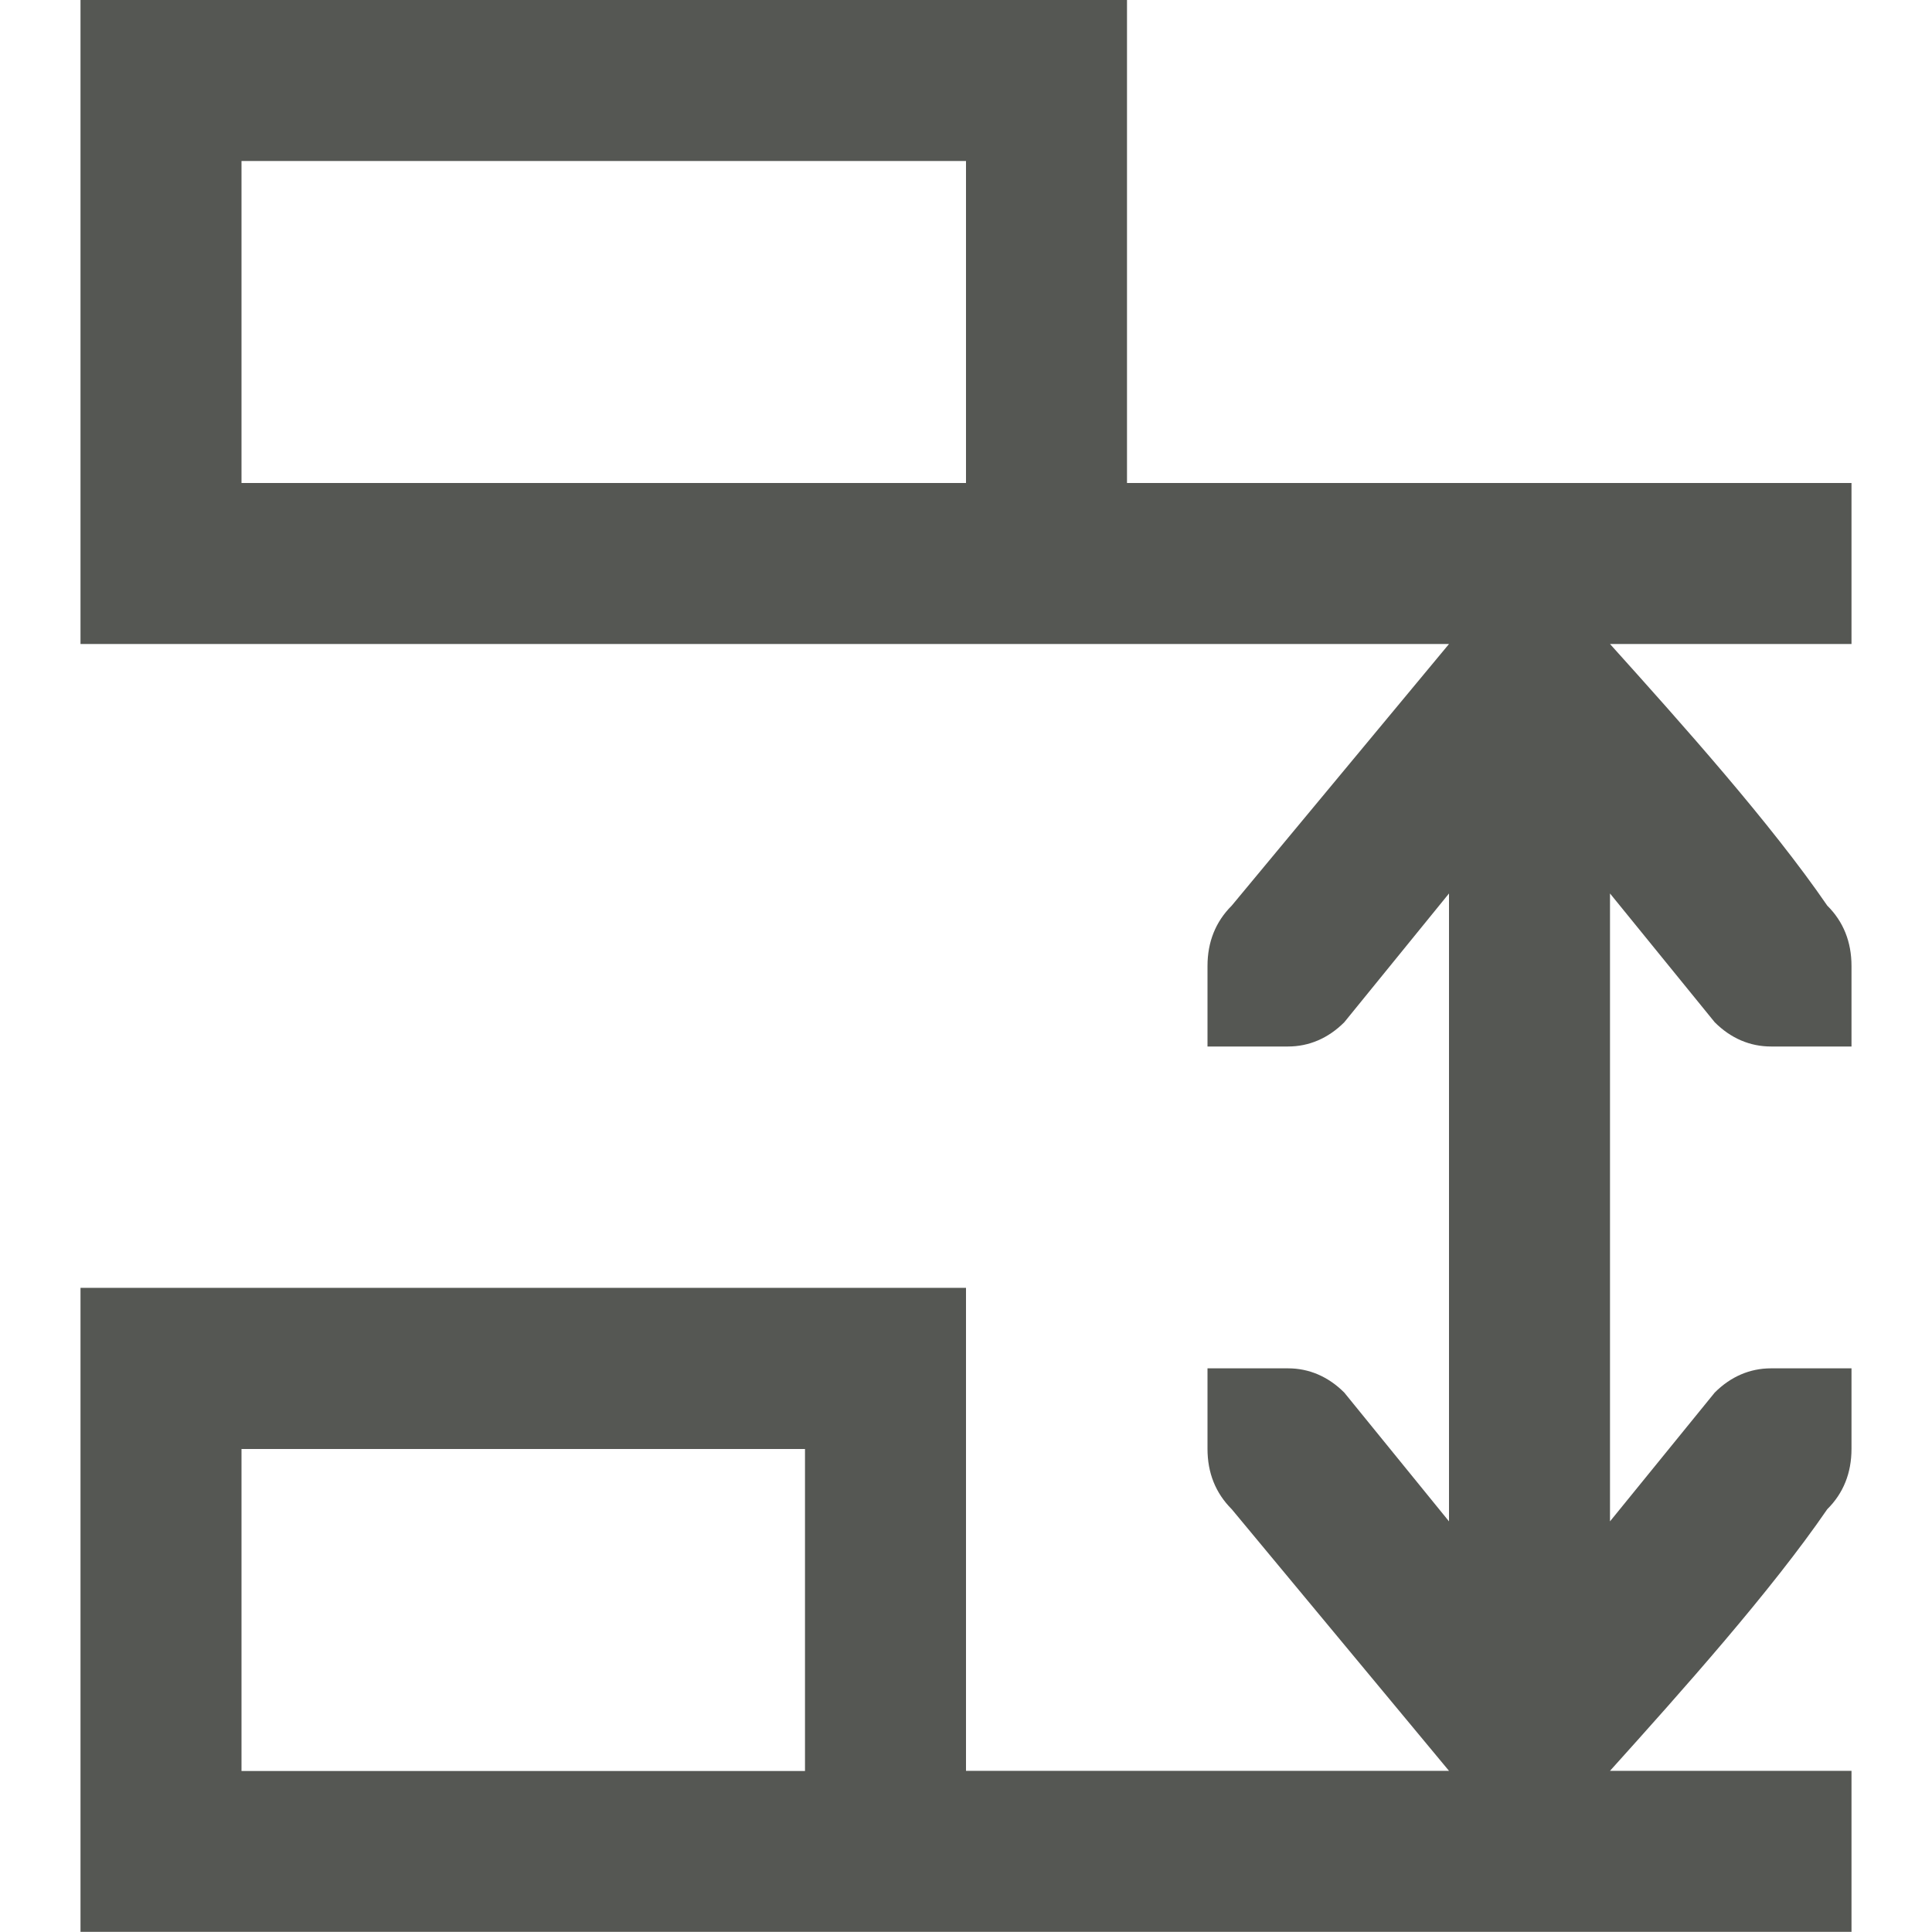<svg viewBox="0 0 24 24" xmlns="http://www.w3.org/2000/svg"><path d="m23 6h-9v-6h-13v8h13 4l-2.699 3.25c-.2.2-.301.45-.301.75v.6.4h1c.26 0 .499-.101.699-.301l1.301-1.6v3.9 3.9l-1.301-1.6c-.2-.2-.439-.301-.699-.301h-1v.4.6c0 .3.101.55.301.75l2.699 3.25h-6v-6h-11v8h11 11v-2h-3c.9-1 1.999-2.23 2.699-3.25.2-.198.301-.45.301-.75v-.6-.4h-1c-.26 0-.499.101-.699.301l-1.301 1.6v-3.9-3.9l1.301 1.6c.2.2.439.301.699.301h1v-.4-.6c0-.3-.101-.552-.301-.75-.7-1.02-1.799-2.25-2.699-3.25h3zm-13 12v4h-7v-4zm2-16v4h-9v-4z" fill="#555753"/></svg>